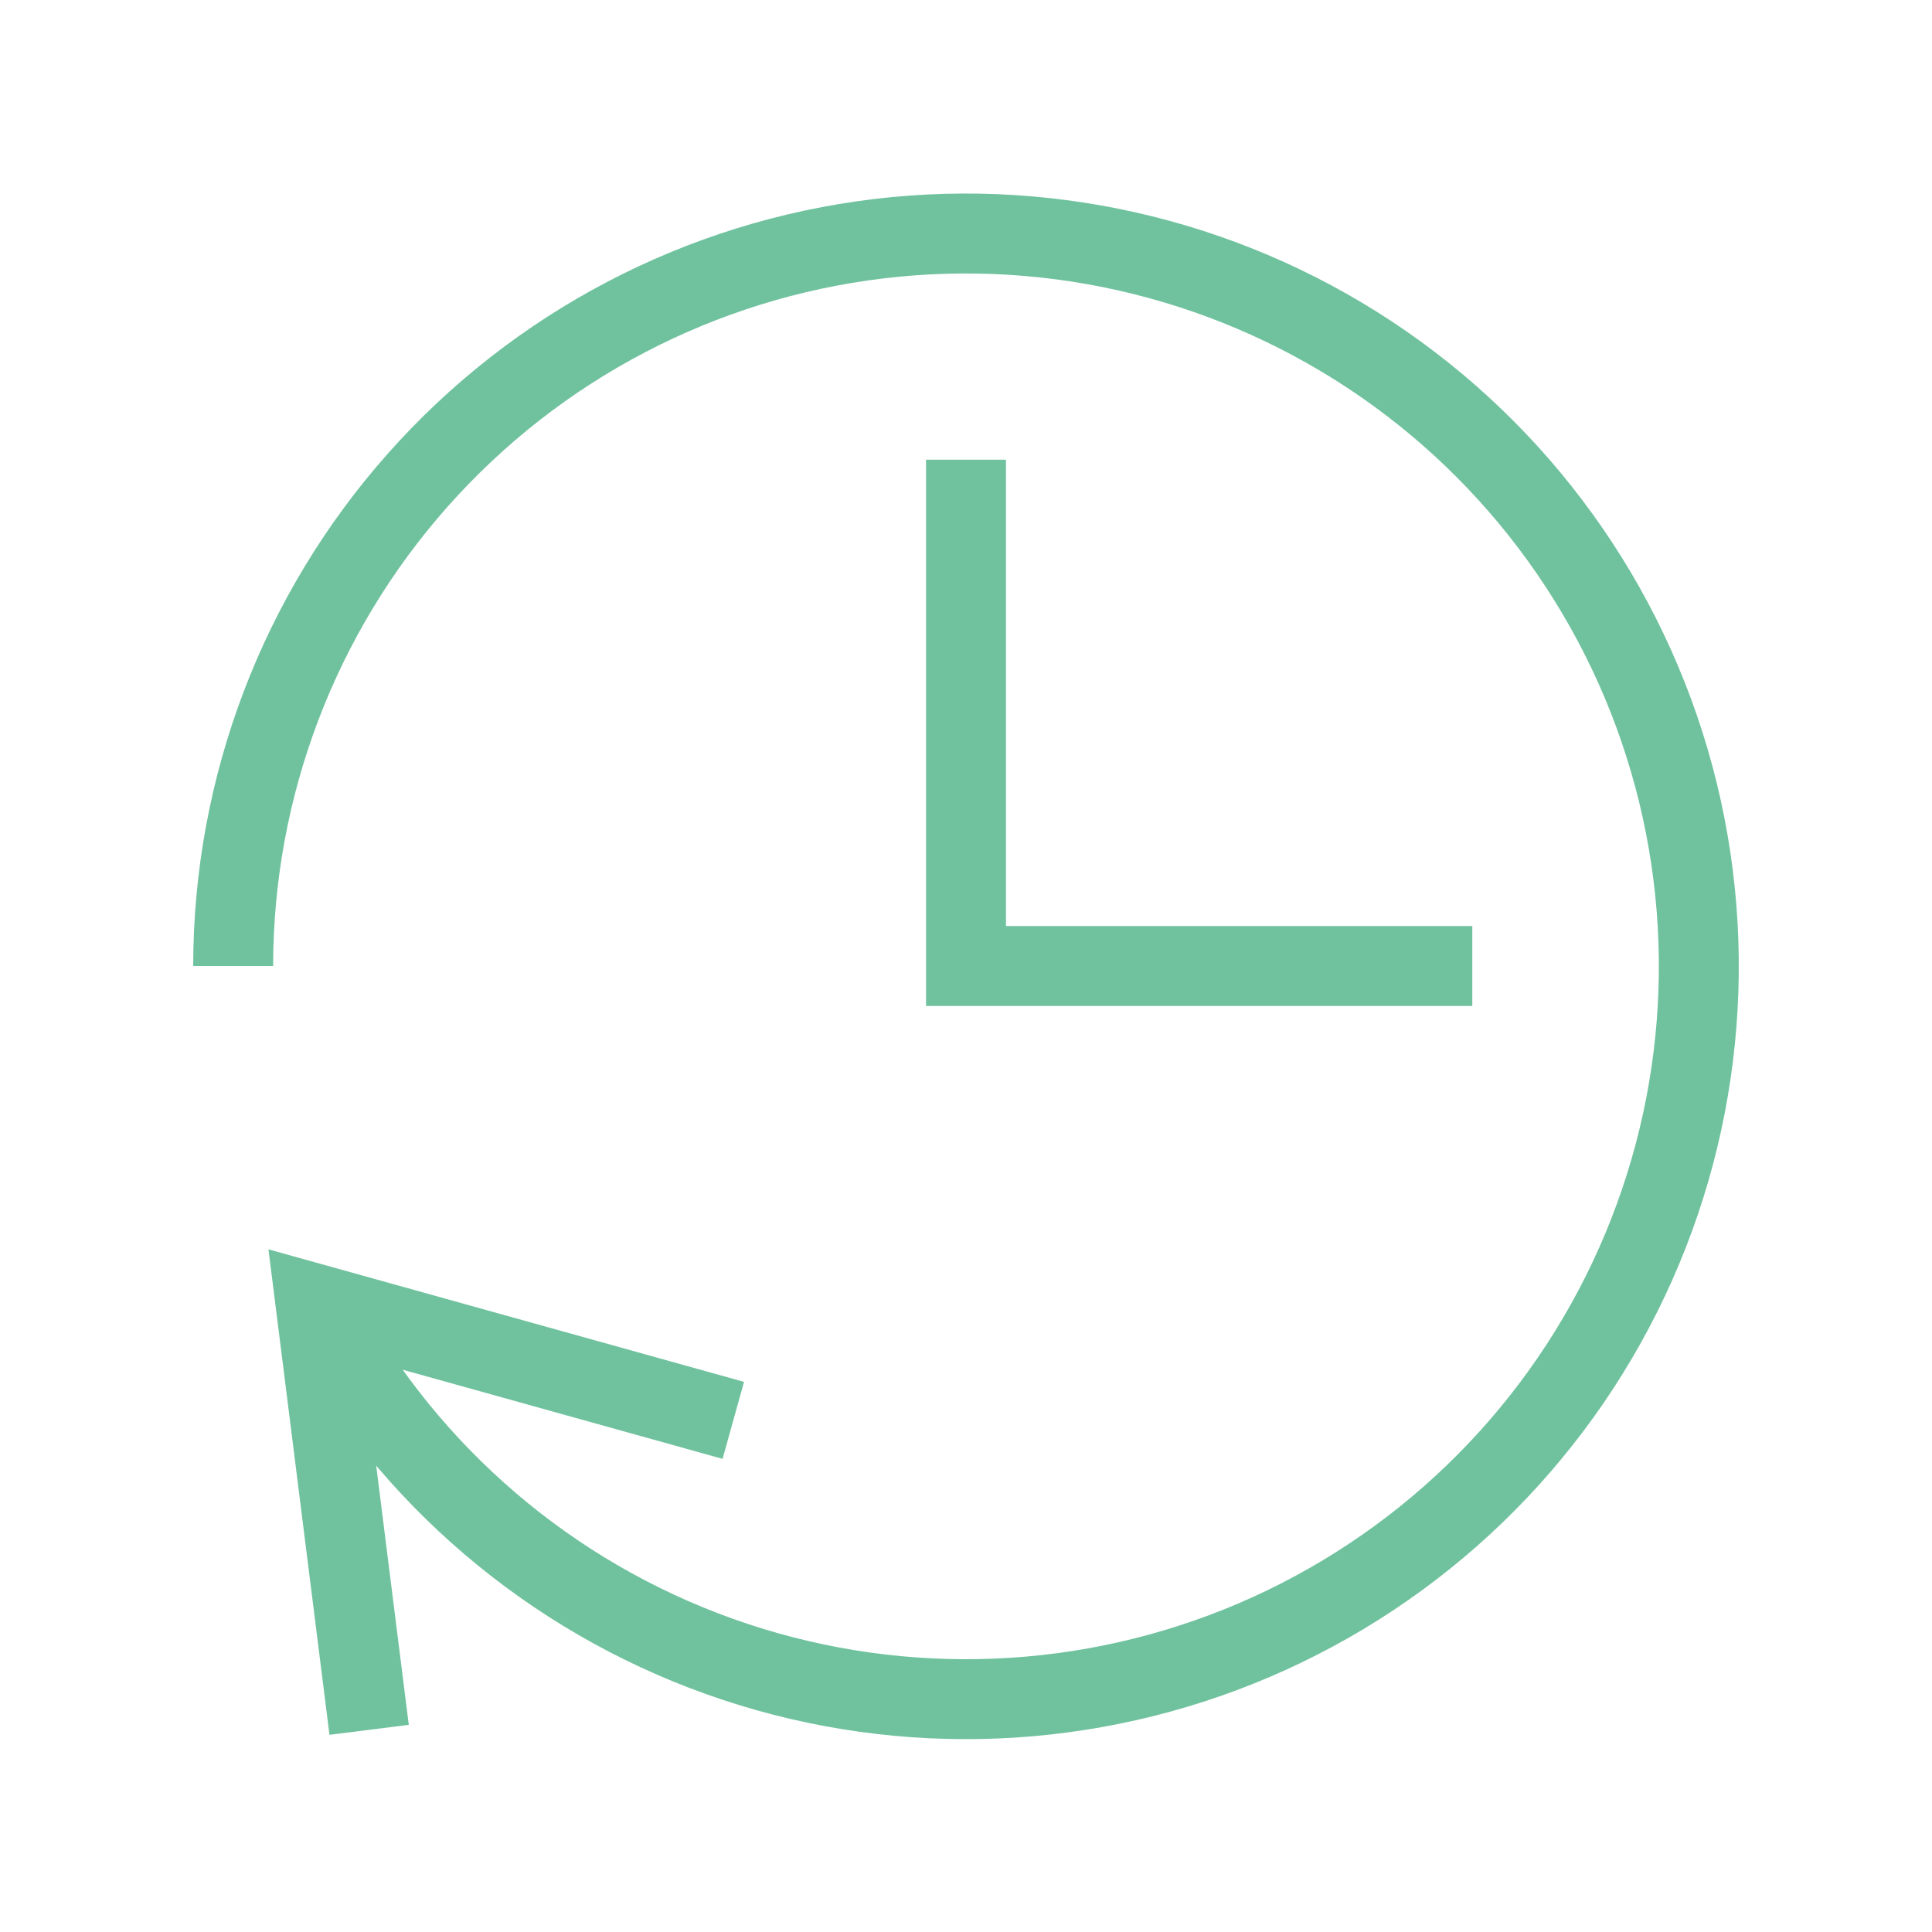 <svg width="48" height="48" viewBox="0 0 48 48" fill="none" xmlns="http://www.w3.org/2000/svg">
<path d="M24 12.414L24 24L35.586 24" stroke="#70C29E" stroke-width="1.986" stroke-miterlimit="10" stroke-linecap="square"/>
<path d="M17.262 35.022L7.841 32.397L9.047 41.992" stroke="#70C29E" stroke-width="1.986" stroke-miterlimit="10" stroke-linecap="square" />
<path d="M5.793 24C5.795 19.548 7.428 15.251 10.384 11.922C13.339 8.592 17.412 6.461 21.832 5.931C26.252 5.401 30.714 6.509 34.373 9.045C38.031 11.581 40.634 15.37 41.689 19.695C42.743 24.02 42.177 28.582 40.096 32.518C38.015 36.454 34.565 39.491 30.397 41.055C26.229 42.619 21.632 42.602 17.476 41.006C13.319 39.411 9.892 36.348 7.841 32.397" stroke="#70C29E" stroke-width="1.986" stroke-miterlimit="10" />
</svg>
